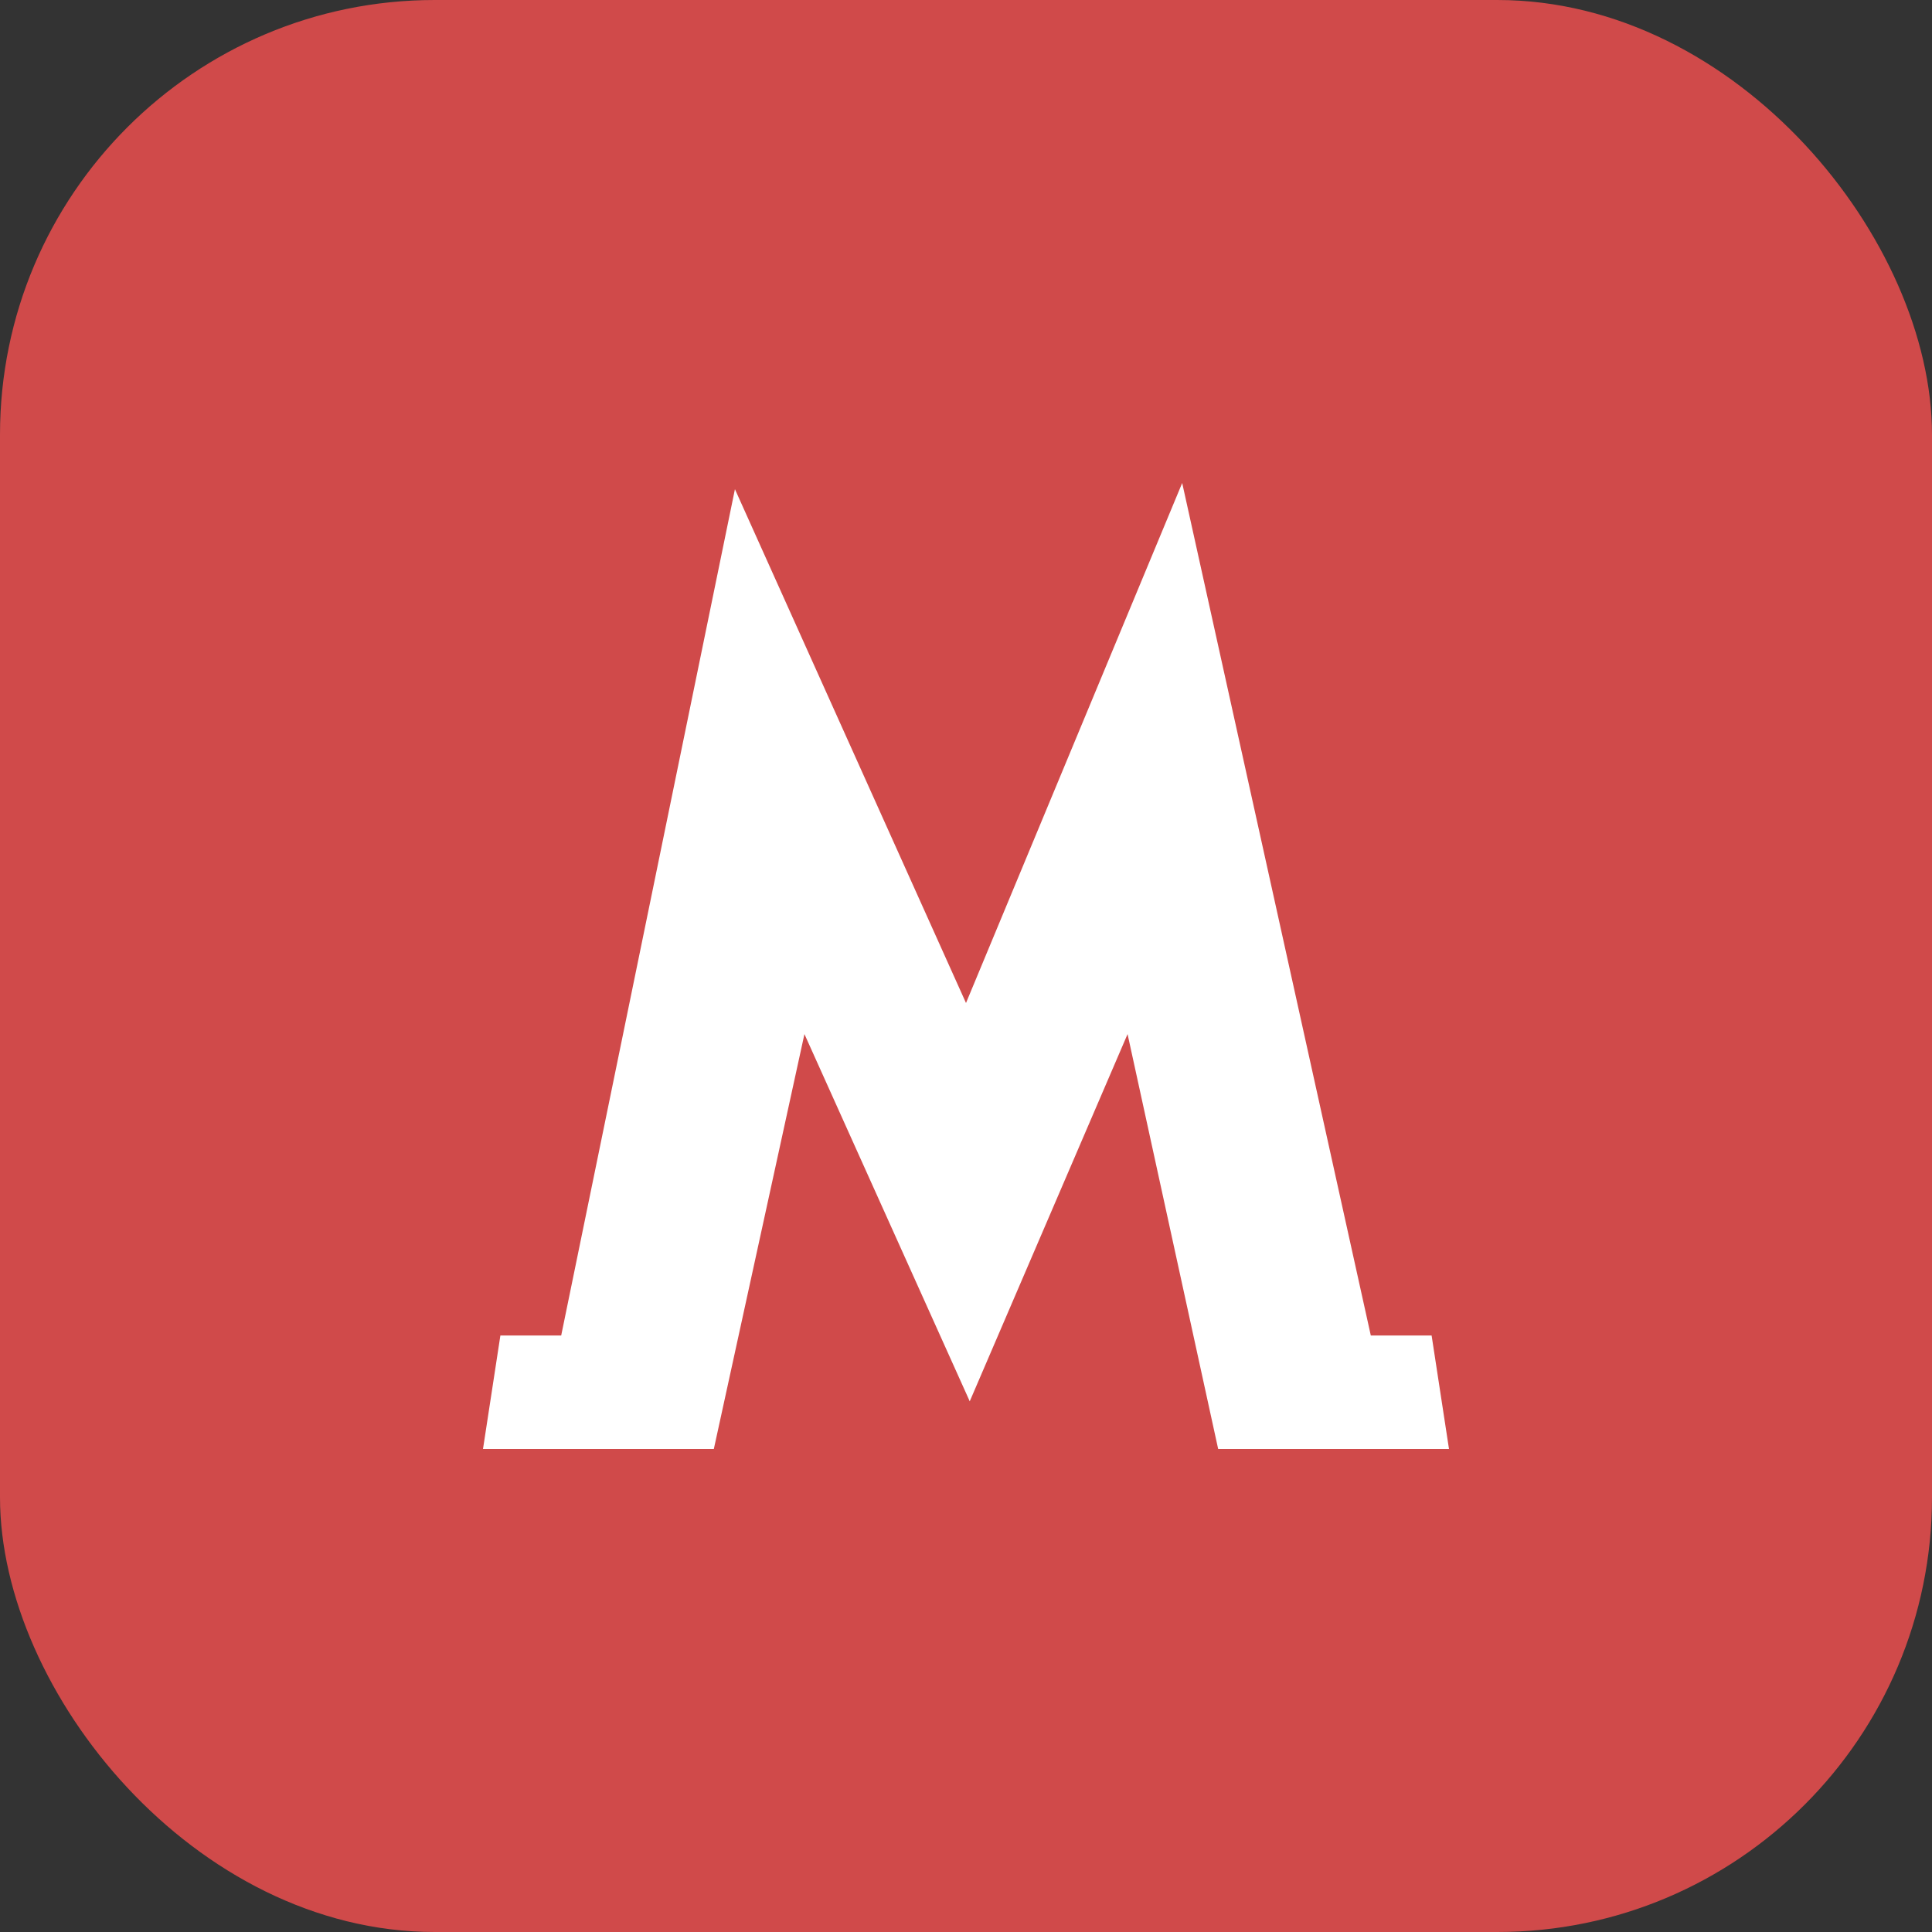 <svg width="40" height="40" viewBox="0 0 40 40" fill="none" xmlns="http://www.w3.org/2000/svg">
<rect x="0" y="0" width="40" height="40" fill="#333333" stroke="none"/>
<rect width="40" height="40" rx="9" fill="#D04A4A"/>
<path d="M29.64 27.65H28.381L24.476 10L20 20.766L15.216 10.128L11.619 27.65H10.36L10 30H14.779L16.655 21.41L20.056 28.965L20.077 29.013L20.098 28.965L23.345 21.41L25.221 30H30L29.64 27.65Z" fill="white"/>
</svg>

